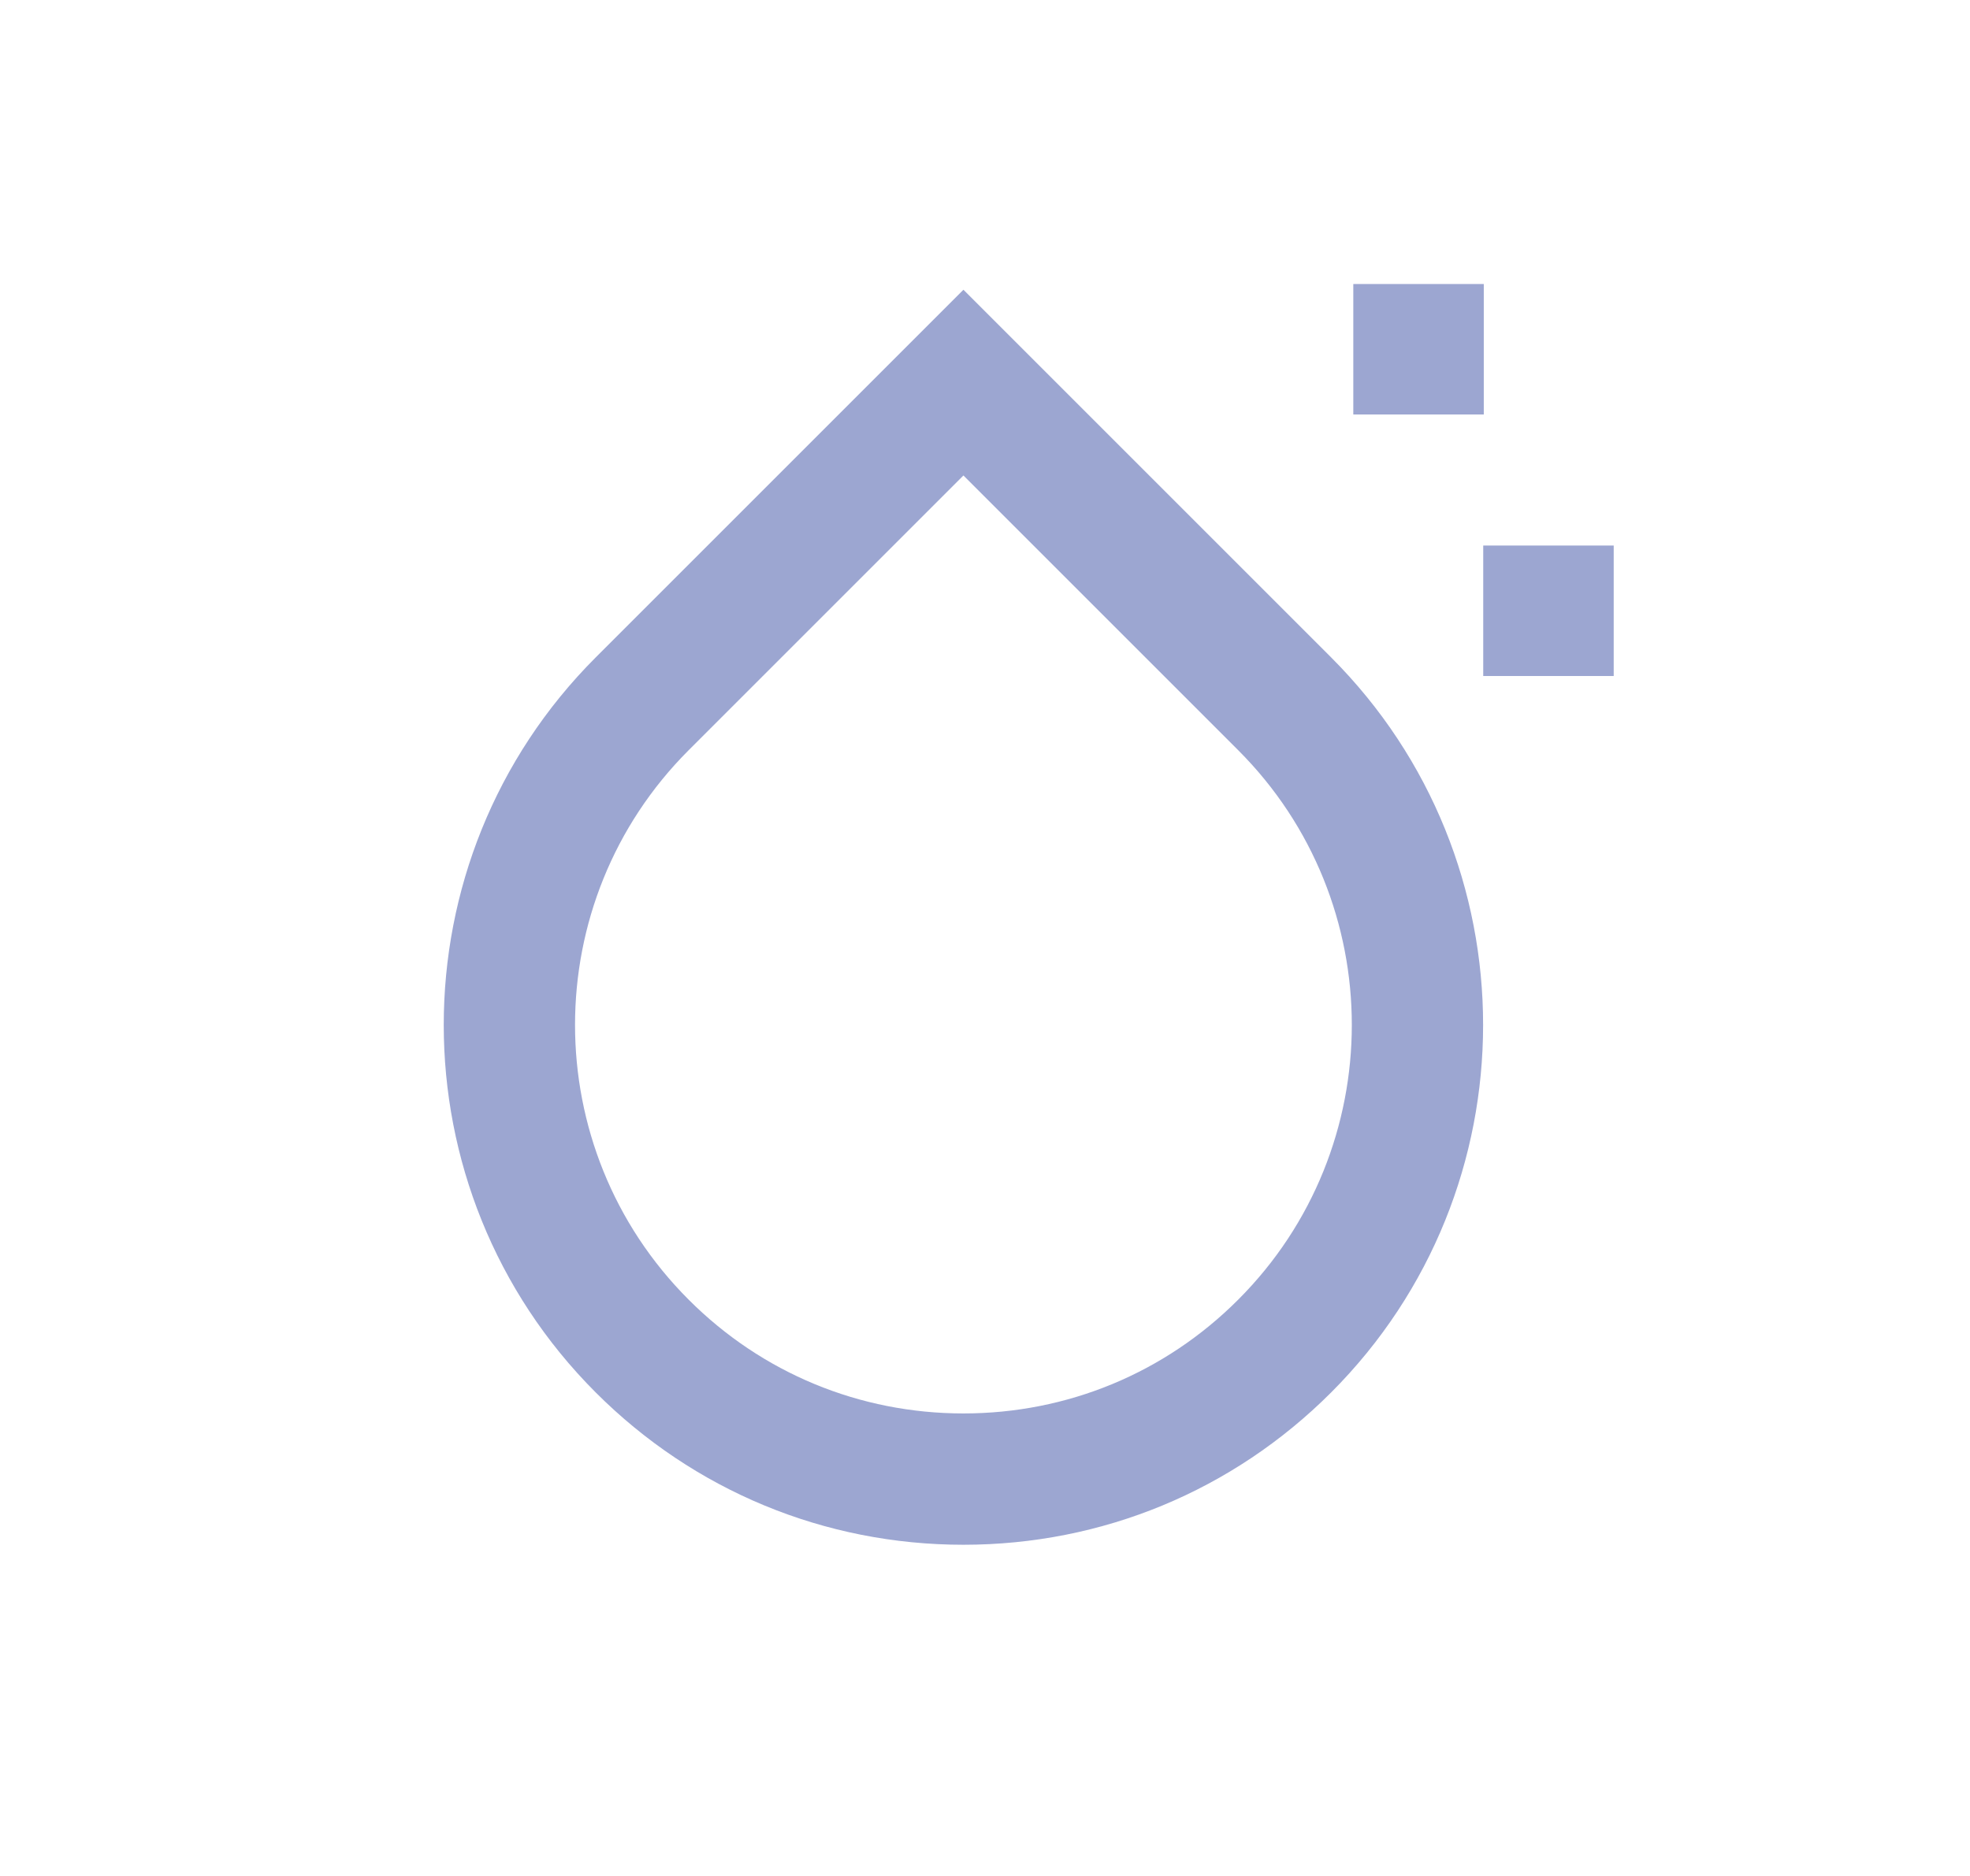 <svg width="21" height="20" viewBox="0 0 21 20" fill="none" xmlns="http://www.w3.org/2000/svg">
<g id="icon_wf_humidity ">
<path id="Vector" d="M15.817 3.028H14.426V4.419H15.817V3.028Z" fill="#9CA6D1"/>
<path id="Vector_2" d="M17.202 5.816H15.811V7.207H17.202V5.816Z" fill="#9CA6D1"/>
<path id="Vector_3" d="M10.27 16.469C8.79 16.469 7.398 15.893 6.351 14.846C4.19 12.685 4.19 9.169 6.351 7.008L10.27 3.089L14.189 7.008C16.35 9.169 16.35 12.685 14.189 14.846C13.142 15.893 11.75 16.469 10.27 16.469ZM10.27 5.069L7.341 7.998C5.726 9.613 5.726 12.241 7.341 13.856C8.123 14.639 9.164 15.069 10.27 15.069C11.377 15.069 12.417 14.639 13.199 13.856C14.814 12.241 14.814 9.613 13.199 7.998L10.27 5.069Z" fill="#9CA6D1"/>
</g>
</svg>
